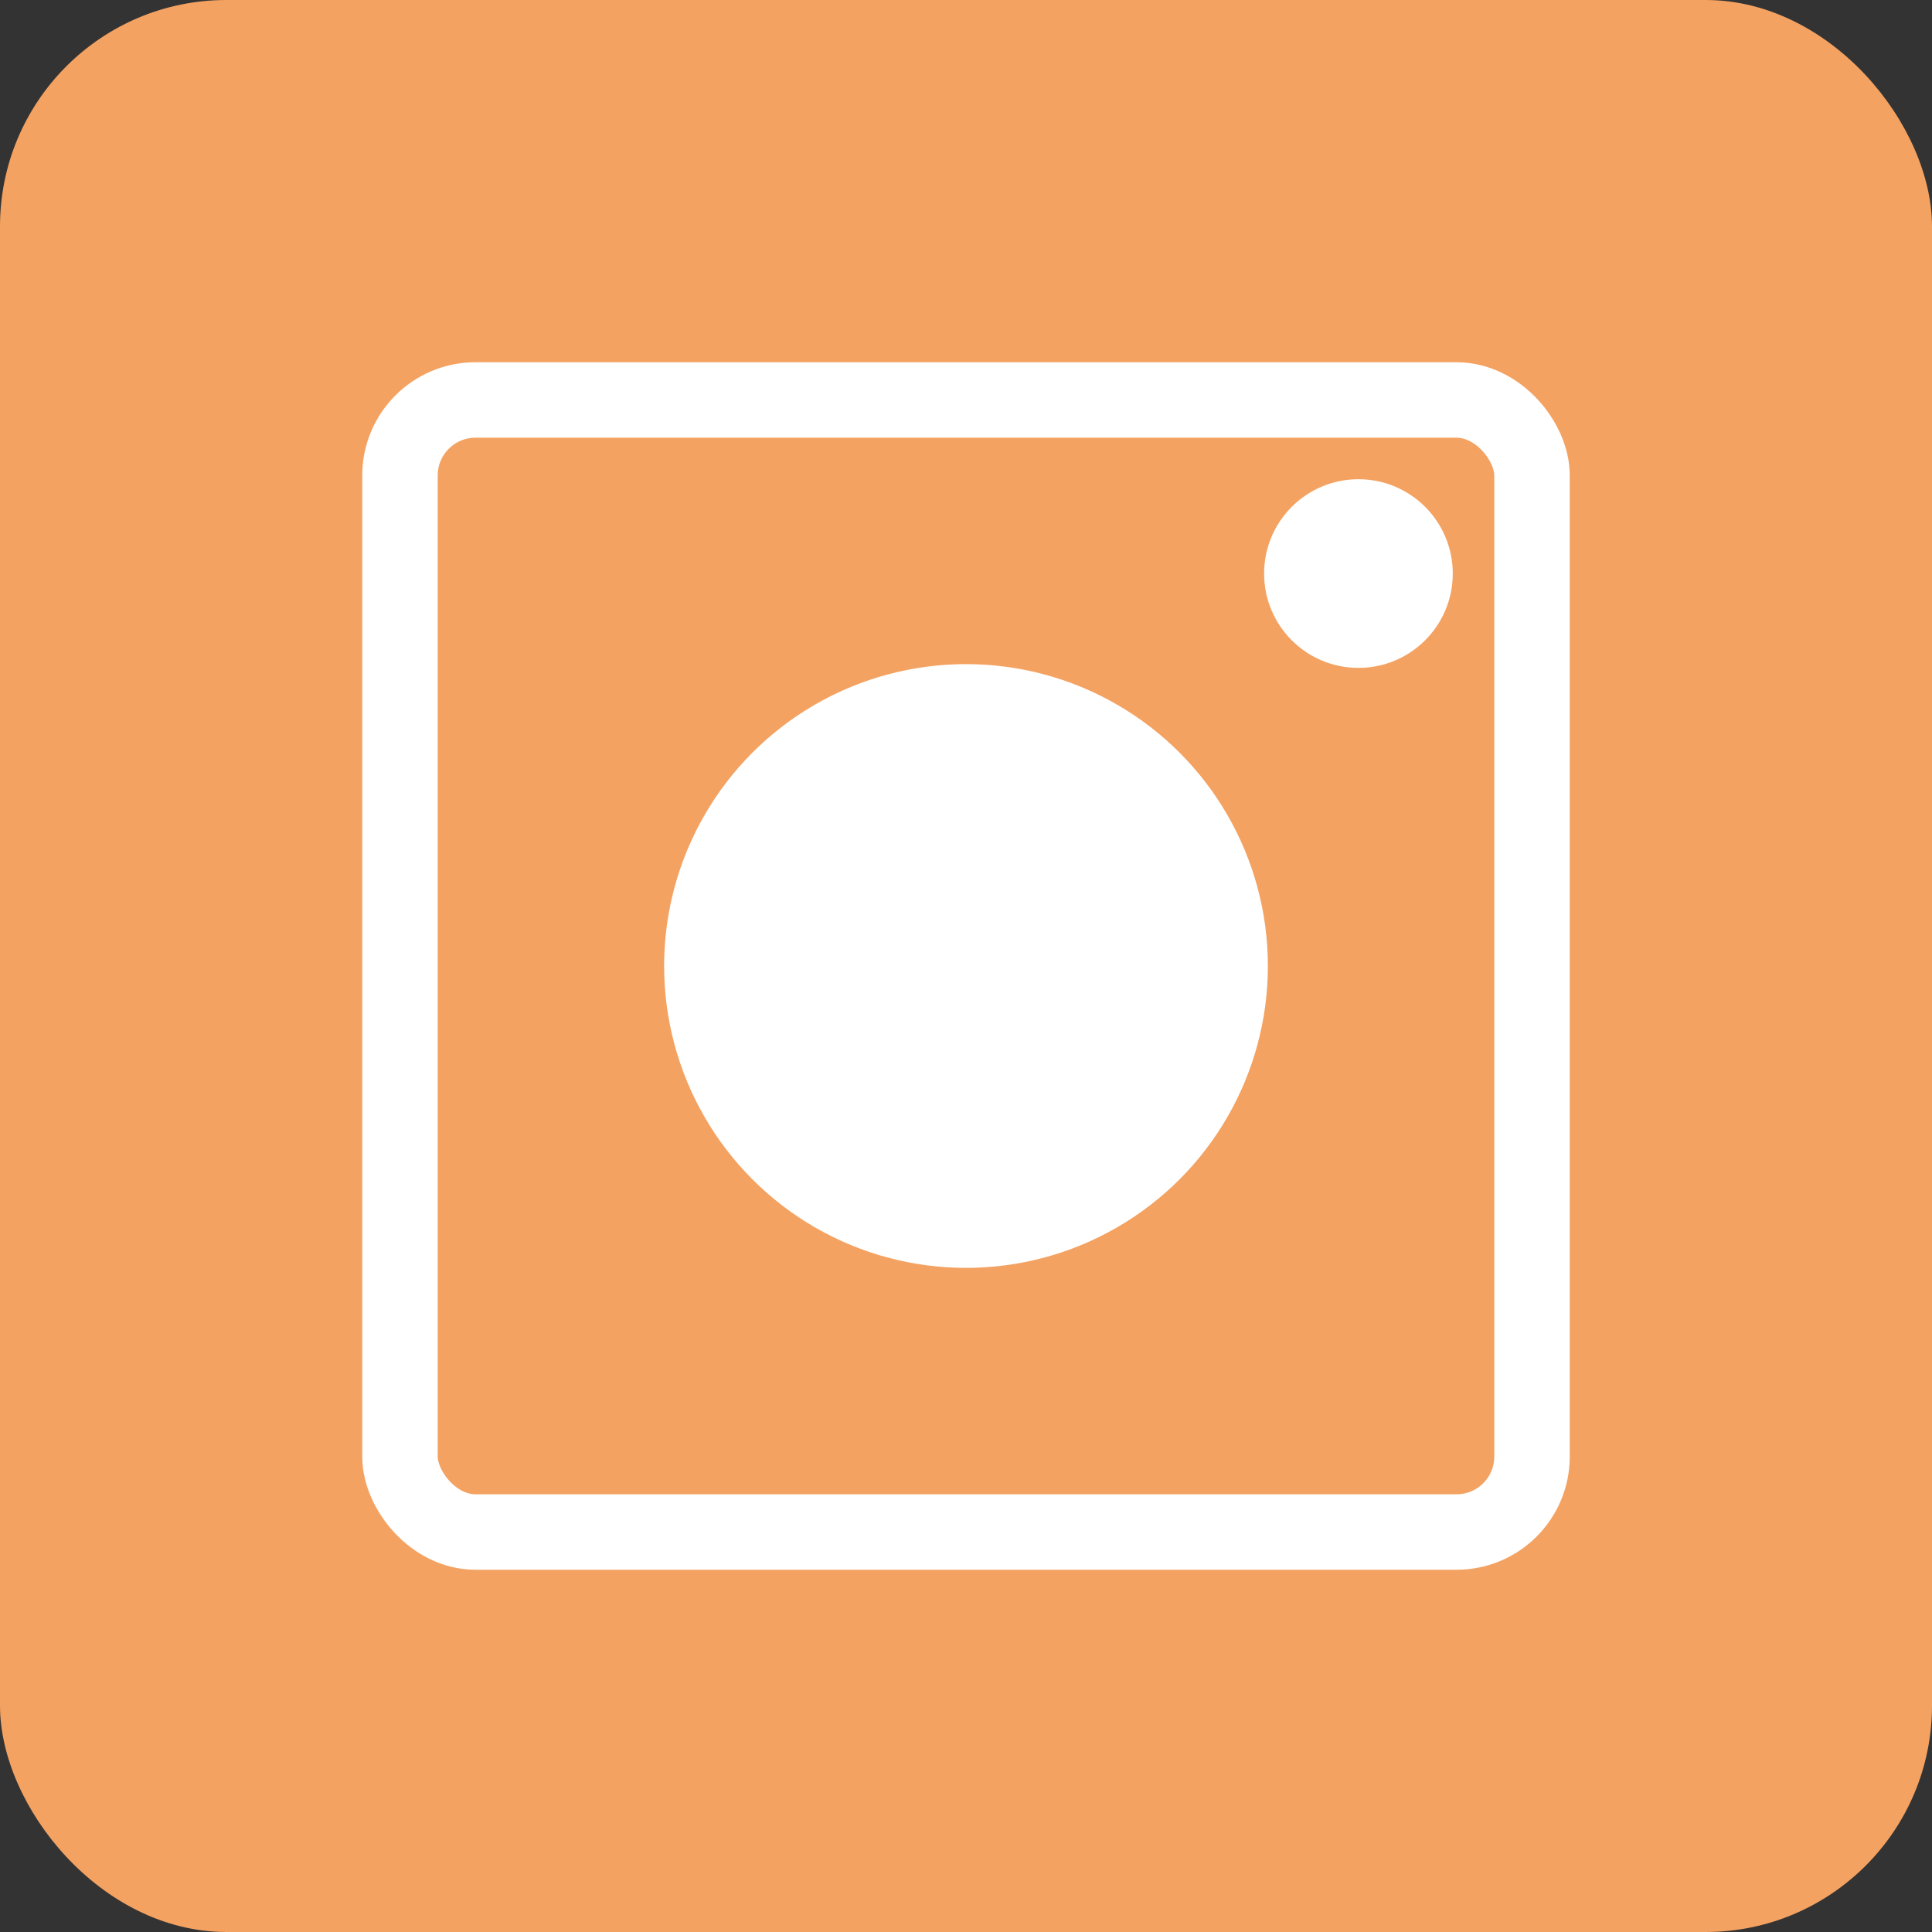 <svg xmlns="http://www.w3.org/2000/svg" viewBox="0 0 512 512">
  <rect x="0" y="0" width="512" height="512" fill="#333333" stroke="none"/>
  <rect width="512" height="512" rx="60" fill="#f4a261"/>
  <rect x="106" y="106" width="300" height="300" rx="20" stroke="white" stroke-width="20" fill="none"/>
  <circle cx="256" cy="256" r="80" fill="white"/>
  <circle cx="360" cy="152" r="25" fill="white"/>
</svg> 